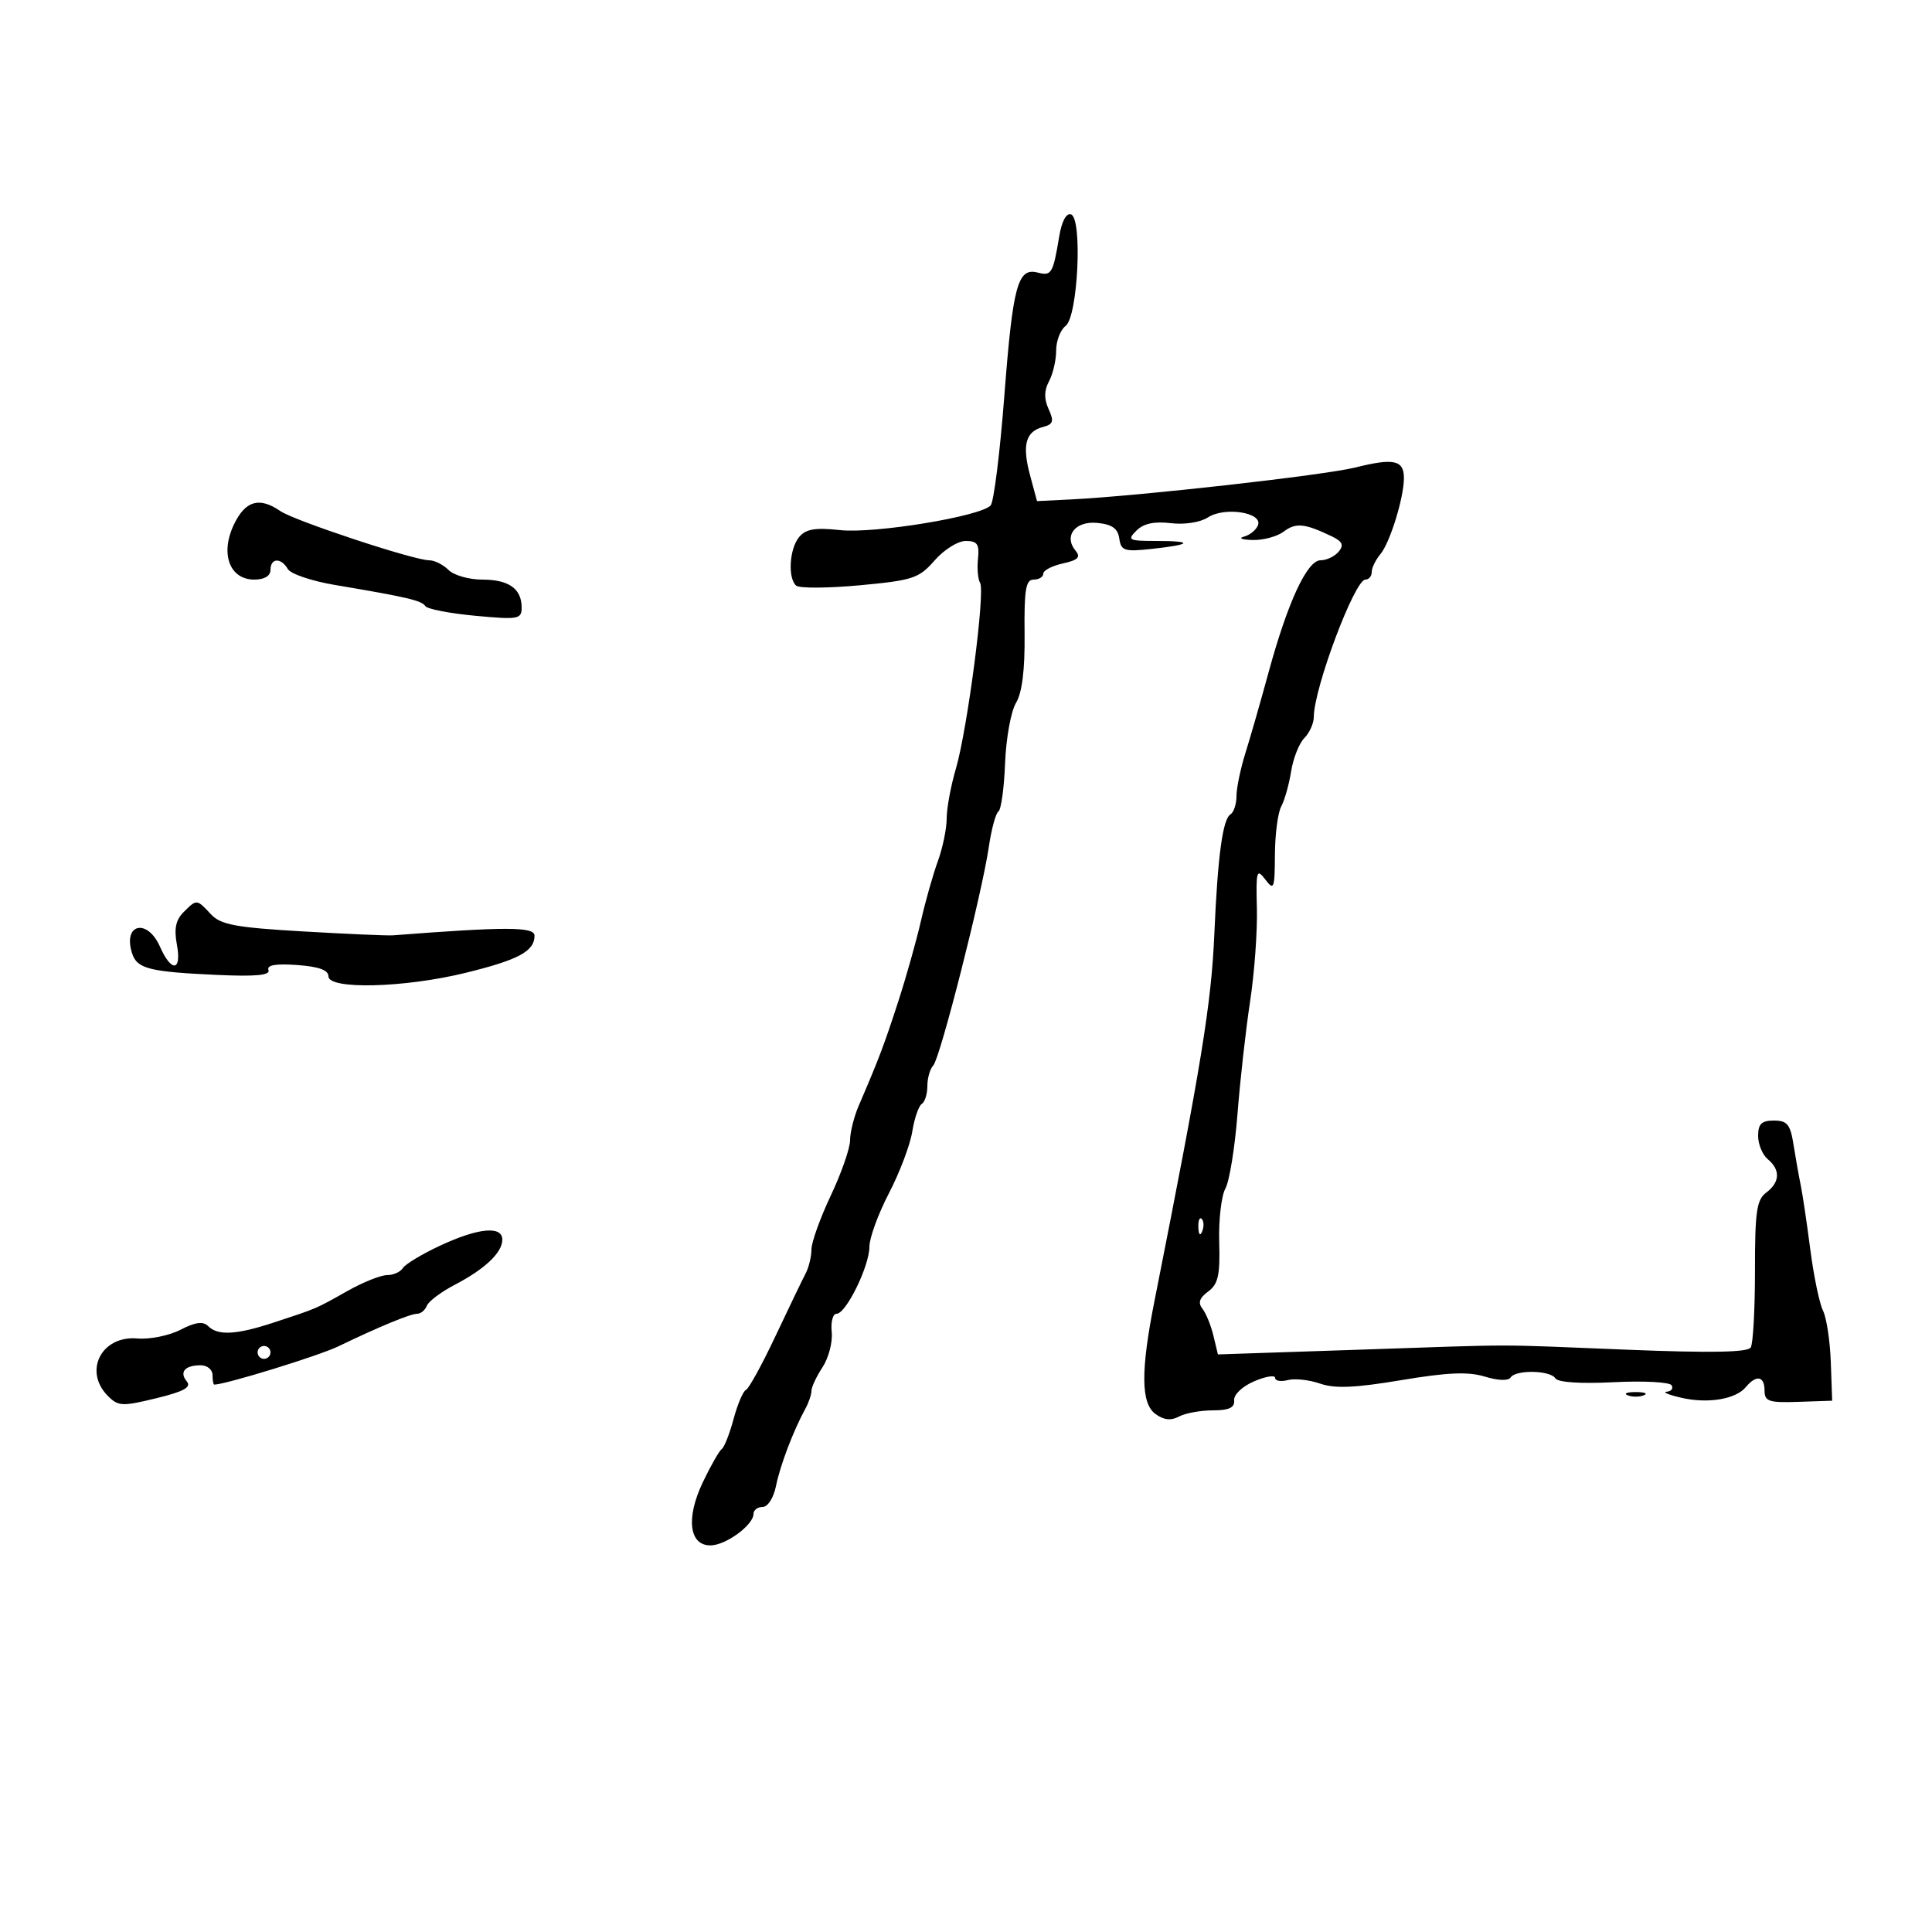 <svg xmlns="http://www.w3.org/2000/svg" width="300" height="300" viewBox="0 0 300 300" version="1.1">
	<path d="M 164.479 36.686 C 163.514 42.483, 163.277 42.885, 161.147 42.328 C 158.024 41.512, 157.277 44.269, 155.949 61.516 C 155.272 70.307, 154.318 77.941, 153.829 78.480 C 152.282 80.185, 135.805 82.890, 130.466 82.316 C 126.576 81.898, 125.127 82.143, 124.091 83.391 C 122.578 85.213, 122.299 89.746, 123.625 90.934 C 124.106 91.365, 128.546 91.342, 133.491 90.884 C 141.763 90.116, 142.693 89.808, 145.123 87.025 C 146.575 85.361, 148.751 84, 149.957 84 C 151.754 84, 152.098 84.498, 151.862 86.751 C 151.704 88.263, 151.850 89.951, 152.188 90.501 C 153.011 91.841, 150.221 113.254, 148.428 119.365 C 147.642 122.040, 147 125.519, 147 127.095 C 147 128.670, 146.383 131.656, 145.628 133.730 C 144.873 135.803, 143.692 139.975, 143.003 143 C 142.314 146.025, 140.731 151.650, 139.484 155.500 C 137.318 162.188, 136.418 164.561, 133.359 171.651 C 132.612 173.384, 132 175.816, 132 177.054 C 132 178.293, 130.650 182.164, 129 185.656 C 127.350 189.148, 126 192.910, 126 194.016 C 126 195.122, 125.590 196.809, 125.088 197.764 C 124.587 198.719, 122.478 203.100, 120.401 207.500 C 118.325 211.900, 116.268 215.647, 115.831 215.827 C 115.393 216.008, 114.531 218.033, 113.914 220.327 C 113.298 222.622, 112.471 224.725, 112.078 225 C 111.684 225.275, 110.361 227.595, 109.138 230.155 C 106.473 235.731, 107.006 240.019, 110.358 239.967 C 112.730 239.930, 117 236.794, 117 235.090 C 117 234.490, 117.639 234, 118.421 234 C 119.222 234, 120.126 232.584, 120.495 230.750 C 121.139 227.549, 123.185 222.164, 125.048 218.764 C 125.572 217.809, 126 216.555, 126 215.978 C 126 215.402, 126.775 213.747, 127.722 212.301 C 128.669 210.856, 129.310 208.397, 129.147 206.836 C 128.983 205.276, 129.324 204, 129.904 204 C 131.375 204, 135 196.602, 135 193.600 C 135 192.236, 136.360 188.505, 138.022 185.310 C 139.684 182.114, 141.318 177.803, 141.653 175.728 C 141.988 173.653, 142.654 171.714, 143.131 171.419 C 143.609 171.124, 144 169.874, 144 168.641 C 144 167.408, 144.411 165.973, 144.913 165.450 C 145.982 164.338, 152.477 138.792, 153.545 131.500 C 153.948 128.750, 154.619 126.275, 155.037 126 C 155.454 125.725, 155.919 122.350, 156.069 118.500 C 156.219 114.650, 156.981 110.439, 157.764 109.143 C 158.718 107.562, 159.156 104.021, 159.096 98.393 C 159.022 91.565, 159.284 90, 160.502 90 C 161.326 90, 162 89.586, 162 89.079 C 162 88.573, 163.372 87.858, 165.048 87.490 C 167.382 86.977, 167.846 86.520, 167.031 85.537 C 165.120 83.235, 166.949 80.863, 170.378 81.196 C 172.676 81.420, 173.580 82.060, 173.803 83.621 C 174.074 85.525, 174.588 85.691, 178.803 85.238 C 185.069 84.565, 185.431 84, 179.595 84 C 175.245 84, 174.989 83.868, 176.463 82.395 C 177.565 81.292, 179.232 80.929, 181.784 81.236 C 183.945 81.495, 186.373 81.118, 187.586 80.333 C 190.184 78.654, 196.097 79.584, 195.341 81.553 C 195.060 82.286, 194.081 83.085, 193.165 83.327 C 192.249 83.570, 192.850 83.806, 194.500 83.852 C 196.150 83.899, 198.331 83.307, 199.347 82.537 C 201.202 81.132, 202.589 81.266, 206.738 83.253 C 208.460 84.078, 208.720 84.633, 207.865 85.662 C 207.255 86.398, 205.990 87, 205.056 87 C 202.962 87, 199.942 93.525, 196.956 104.500 C 195.758 108.900, 194.153 114.493, 193.389 116.928 C 192.625 119.364, 192 122.375, 192 123.619 C 192 124.864, 191.576 126.144, 191.058 126.464 C 189.860 127.205, 189.083 132.974, 188.563 145 C 188.091 155.891, 186.606 165, 179.269 202 C 177.112 212.879, 177.154 217.909, 179.418 219.563 C 180.708 220.507, 181.825 220.629, 183.072 219.961 C 184.060 219.433, 186.423 219, 188.323 219 C 190.848 219, 191.740 218.579, 191.639 217.438 C 191.560 216.553, 192.909 215.273, 194.750 214.486 C 196.537 213.722, 198 213.483, 198 213.955 C 198 214.427, 198.886 214.581, 199.969 214.298 C 201.052 214.015, 203.310 214.261, 204.987 214.846 C 207.275 215.643, 210.418 215.509, 217.587 214.308 C 224.780 213.102, 227.986 212.967, 230.569 213.760 C 232.583 214.378, 234.229 214.438, 234.558 213.906 C 235.325 212.665, 240.733 212.759, 241.516 214.026 C 241.904 214.654, 245.429 214.888, 250.579 214.628 C 255.215 214.395, 259.258 214.608, 259.563 215.102 C 259.868 215.596, 259.529 216.046, 258.809 216.102 C 258.089 216.159, 259.075 216.575, 261 217.027 C 265.158 218.004, 269.511 217.294, 271.100 215.379 C 272.720 213.427, 274 213.670, 274 215.929 C 274 217.613, 274.669 217.836, 279.250 217.679 L 284.500 217.500 284.285 211.500 C 284.167 208.200, 283.620 204.600, 283.070 203.500 C 282.519 202.400, 281.633 198.125, 281.099 194 C 280.566 189.875, 279.895 185.375, 279.609 184 C 279.323 182.625, 278.824 179.813, 278.499 177.750 C 278.003 174.595, 277.520 174, 275.455 174 C 273.537 174, 273 174.520, 273 176.378 C 273 177.685, 273.675 179.315, 274.500 180 C 276.490 181.651, 276.396 183.591, 274.250 185.193 C 272.770 186.298, 272.502 188.172, 272.510 197.329 C 272.516 203.285, 272.220 208.644, 271.852 209.239 C 271.385 209.995, 265.652 210.100, 252.842 209.589 C 230.949 208.716, 236.851 208.716, 210.808 209.588 L 189.117 210.313 188.420 207.407 C 188.038 205.808, 187.270 203.923, 186.714 203.219 C 185.991 202.303, 186.244 201.541, 187.602 200.545 C 189.156 199.405, 189.467 198.018, 189.318 192.883 C 189.218 189.435, 189.649 185.688, 190.276 184.557 C 190.902 183.425, 191.748 178.225, 192.155 173 C 192.561 167.775, 193.443 159.900, 194.114 155.500 C 194.786 151.100, 195.260 144.602, 195.169 141.061 C 195.018 135.205, 195.136 134.798, 196.470 136.561 C 197.814 138.338, 197.939 138.019, 197.968 132.736 C 197.986 129.566, 198.425 126.191, 198.945 125.236 C 199.465 124.281, 200.158 121.827, 200.485 119.782 C 200.811 117.737, 201.736 115.407, 202.539 114.604 C 203.343 113.800, 204.003 112.323, 204.008 111.321 C 204.026 106.848, 210.353 90, 212.013 90 C 212.556 90, 213 89.473, 213 88.829 C 213 88.185, 213.597 86.947, 214.327 86.079 C 215.835 84.286, 218 77.293, 218 74.217 C 218 71.446, 216.409 71.099, 210.500 72.582 C 205.666 73.795, 176.954 77.021, 166.263 77.553 L 161.027 77.813 159.947 73.802 C 158.688 69.127, 159.251 67.009, 161.938 66.306 C 163.548 65.885, 163.695 65.426, 162.830 63.527 C 162.104 61.932, 162.124 60.638, 162.897 59.192 C 163.504 58.059, 164 55.914, 164 54.426 C 164 52.938, 164.660 51.221, 165.468 50.610 C 167.376 49.167, 168.115 33.924, 166.307 33.290 C 165.580 33.035, 164.867 34.359, 164.479 36.686 M 36.311 81.474 C 34.162 85.981, 35.655 90, 39.479 90 C 41.053 90, 42 89.437, 42 88.500 C 42 86.625, 43.635 86.545, 44.700 88.368 C 45.140 89.121, 48.425 90.229, 52 90.831 C 63.175 92.712, 65.483 93.251, 66.043 94.112 C 66.341 94.571, 69.829 95.249, 73.793 95.617 C 80.493 96.240, 81 96.151, 81 94.344 C 81 91.411, 79.010 90, 74.871 90 C 72.821 90, 70.468 89.325, 69.643 88.500 C 68.818 87.675, 67.466 87, 66.638 87 C 64.270 87, 45.718 80.865, 43.527 79.357 C 40.258 77.108, 38.090 77.744, 36.311 81.474 M 28.489 141.654 C 27.295 142.848, 27.010 144.238, 27.463 146.654 C 28.247 150.835, 26.632 151.049, 24.840 147 C 22.867 142.542, 19.049 143.428, 20.502 148.007 C 21.272 150.432, 23.146 150.909, 33.812 151.389 C 39.719 151.655, 41.997 151.436, 41.688 150.632 C 41.389 149.857, 42.790 149.609, 46.126 149.847 C 49.478 150.085, 51 150.631, 51 151.597 C 51 153.692, 62.799 153.394, 72.313 151.058 C 80.531 149.041, 83 147.708, 83 145.290 C 83 143.893, 78.570 143.882, 61 145.239 C 60.175 145.303, 53.888 145.029, 47.030 144.630 C 36.529 144.019, 34.273 143.596, 32.741 141.952 C 30.540 139.590, 30.552 139.591, 28.489 141.654 M 186.079 190.583 C 186.127 191.748, 186.364 191.985, 186.683 191.188 C 186.972 190.466, 186.936 189.603, 186.604 189.271 C 186.272 188.939, 186.036 189.529, 186.079 190.583 M 68.373 193.407 C 65.552 194.720, 62.938 196.291, 62.564 196.897 C 62.189 197.504, 61.079 198, 60.098 198 C 59.117 198, 56.331 199.119, 53.907 200.487 C 48.965 203.276, 49.335 203.118, 42.500 205.366 C 36.686 207.278, 33.831 207.431, 32.315 205.915 C 31.535 205.135, 30.331 205.295, 28.030 206.484 C 26.271 207.394, 23.252 208.003, 21.322 207.836 C 15.753 207.357, 12.913 212.900, 16.750 216.761 C 18.354 218.375, 18.980 218.405, 24.256 217.121 C 28.535 216.080, 29.756 215.411, 29.015 214.518 C 27.800 213.054, 28.701 212, 31.167 212 C 32.175 212, 33 212.675, 33 213.500 C 33 214.325, 33.122 215, 33.270 215 C 34.987 215, 49.457 210.543, 52.500 209.077 C 58.905 205.991, 63.725 204, 64.794 204 C 65.340 204, 66.010 203.438, 66.283 202.750 C 66.557 202.063, 68.506 200.600, 70.616 199.500 C 75.299 197.058, 78 194.498, 78 192.500 C 78 190.305, 74.282 190.655, 68.373 193.407 M 40 210 C 40 210.550, 40.450 211, 41 211 C 41.550 211, 42 210.550, 42 210 C 42 209.450, 41.550 209, 41 209 C 40.450 209, 40 209.450, 40 210 M 252.750 216.662 C 253.438 216.940, 254.563 216.940, 255.250 216.662 C 255.938 216.385, 255.375 216.158, 254 216.158 C 252.625 216.158, 252.063 216.385, 252.750 216.662" stroke="none" fill="black" fill-rule="evenodd"/>
</svg>